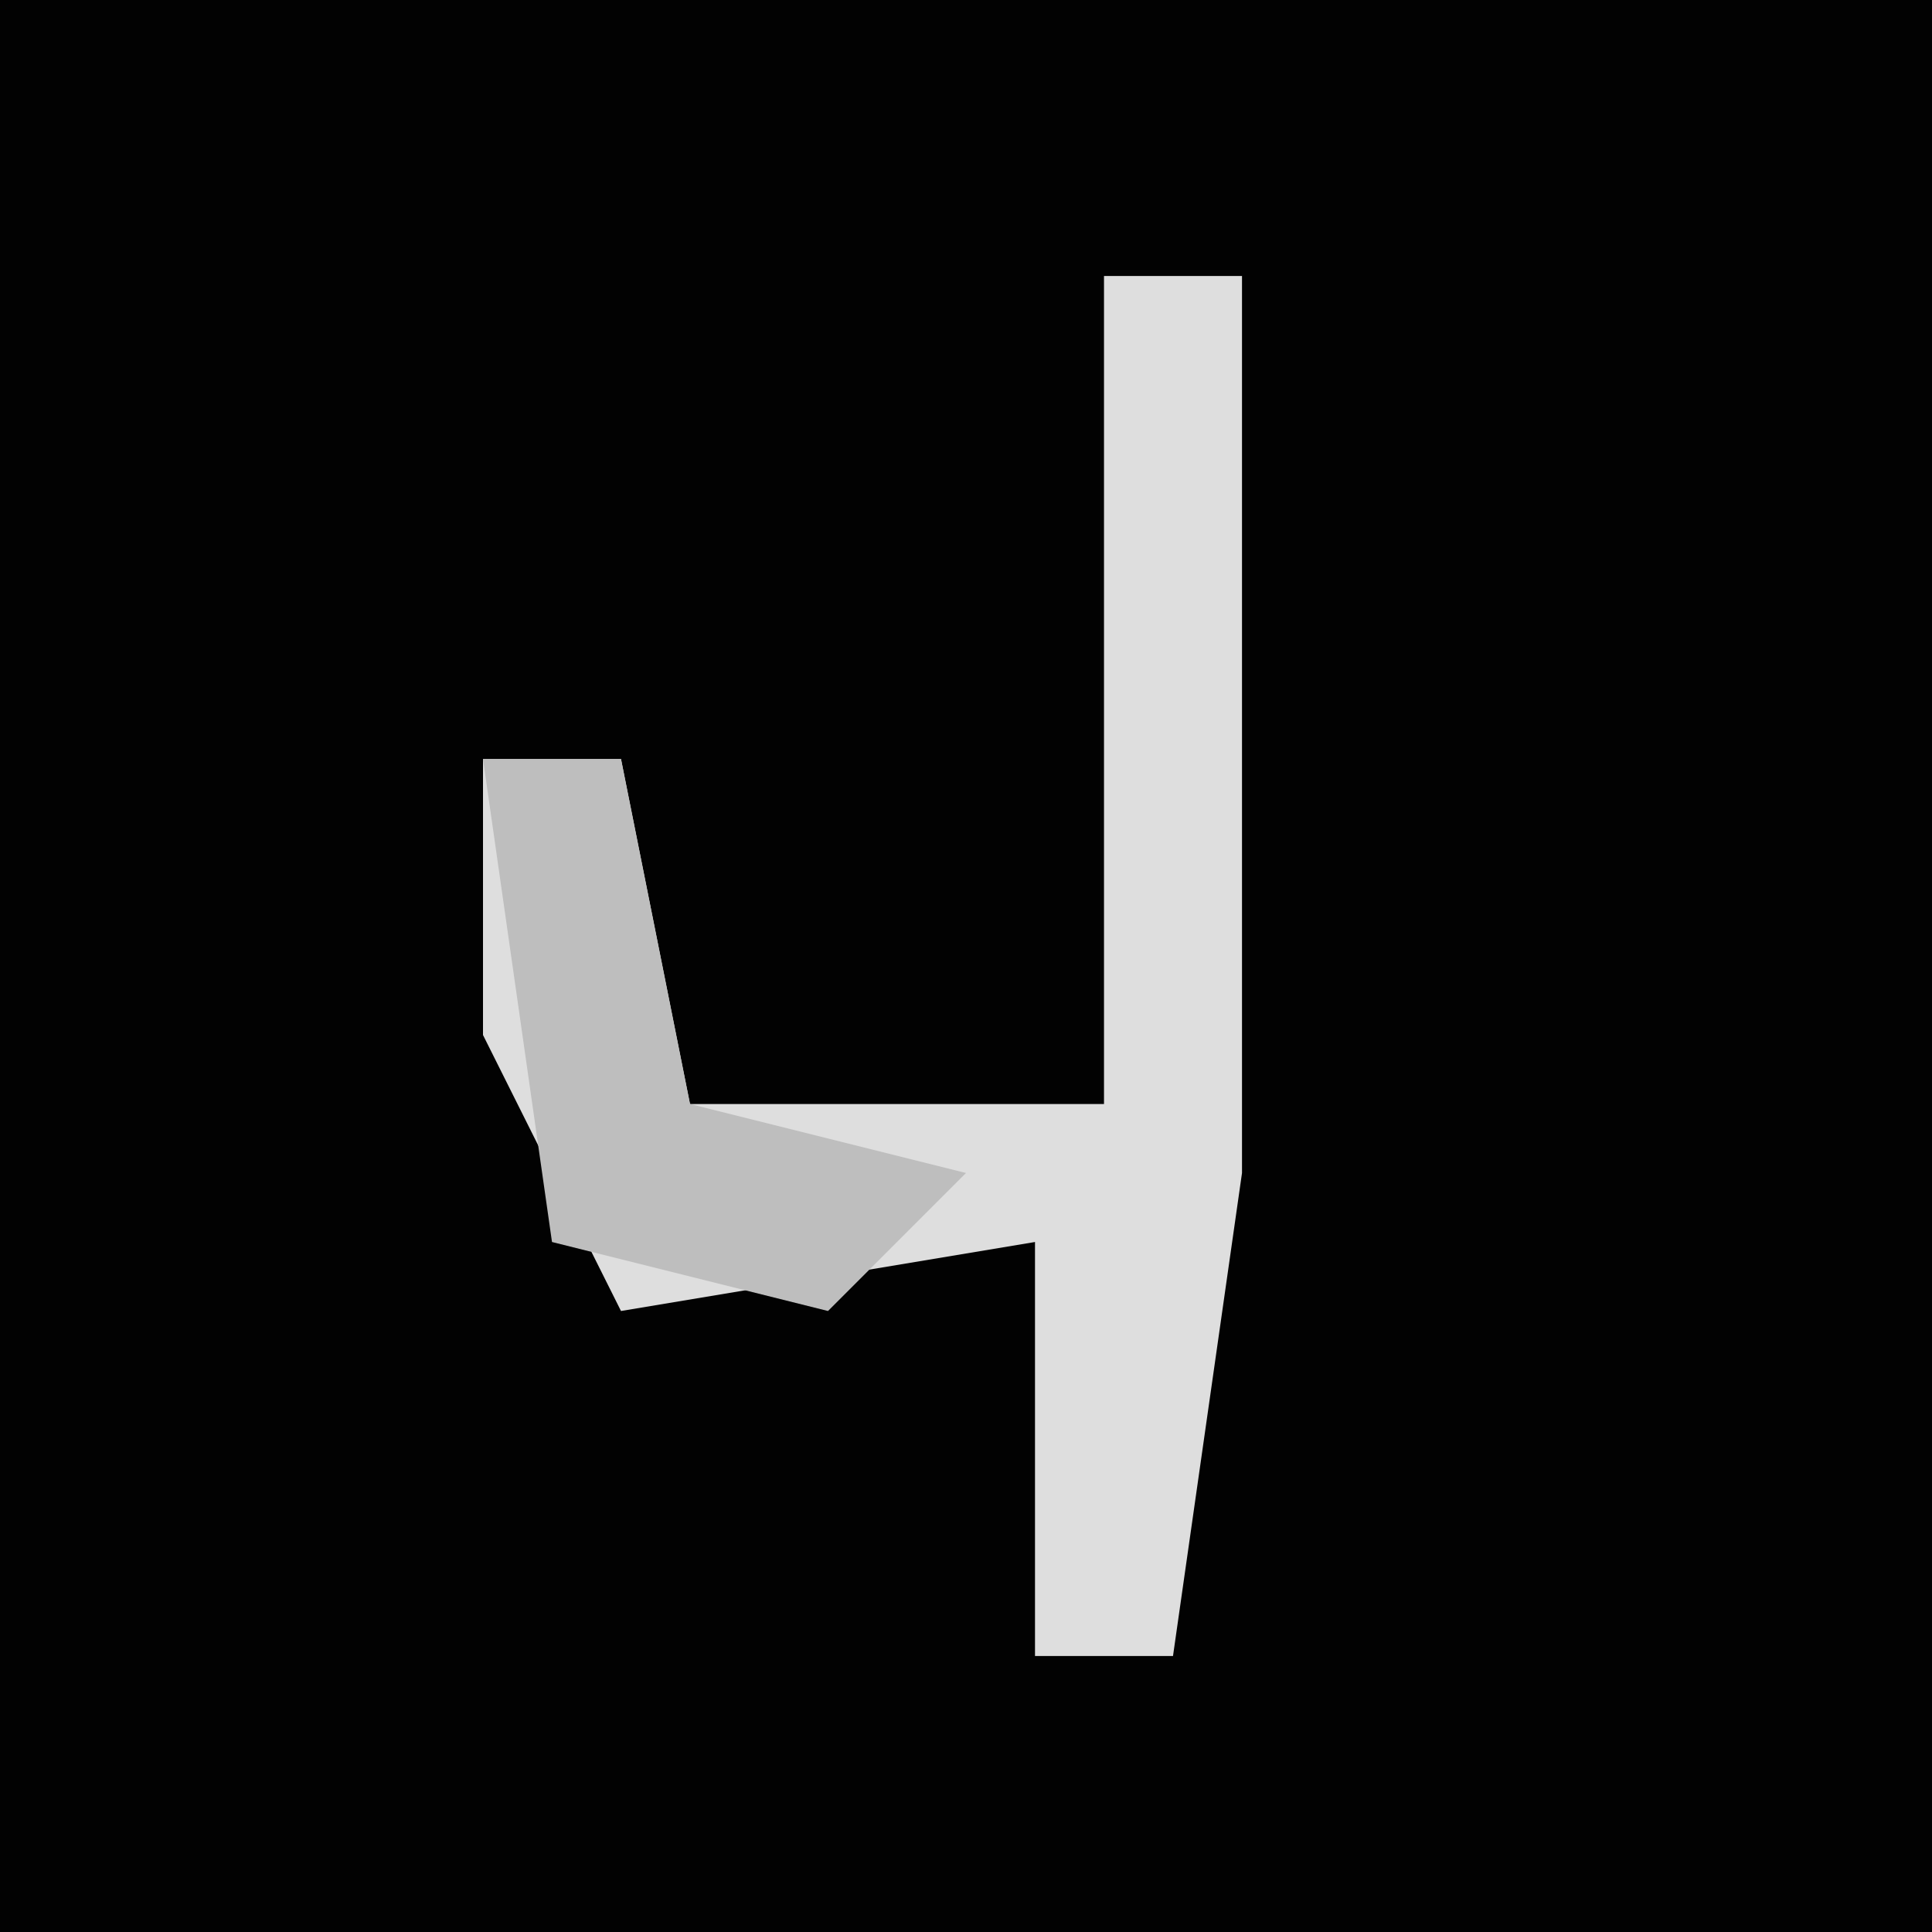<?xml version="1.0" encoding="UTF-8"?>
<svg version="1.1" xmlns="http://www.w3.org/2000/svg" width="28" height="28">
<path d="M0,0 L28,0 L28,28 L0,28 Z " fill="#020202" transform="translate(0,0)"/>
<path d="M0,0 L2,0 L2,13 L1,20 L-1,20 L-1,14 L-7,15 L-9,11 L-9,7 L-7,7 L-6,12 L0,12 Z " fill="#DEDEDE" transform="translate(16,4)"/>
<path d="M0,0 L2,0 L3,5 L7,6 L5,8 L1,7 Z " fill="#BEBEBE" transform="translate(7,11)"/>
</svg>
